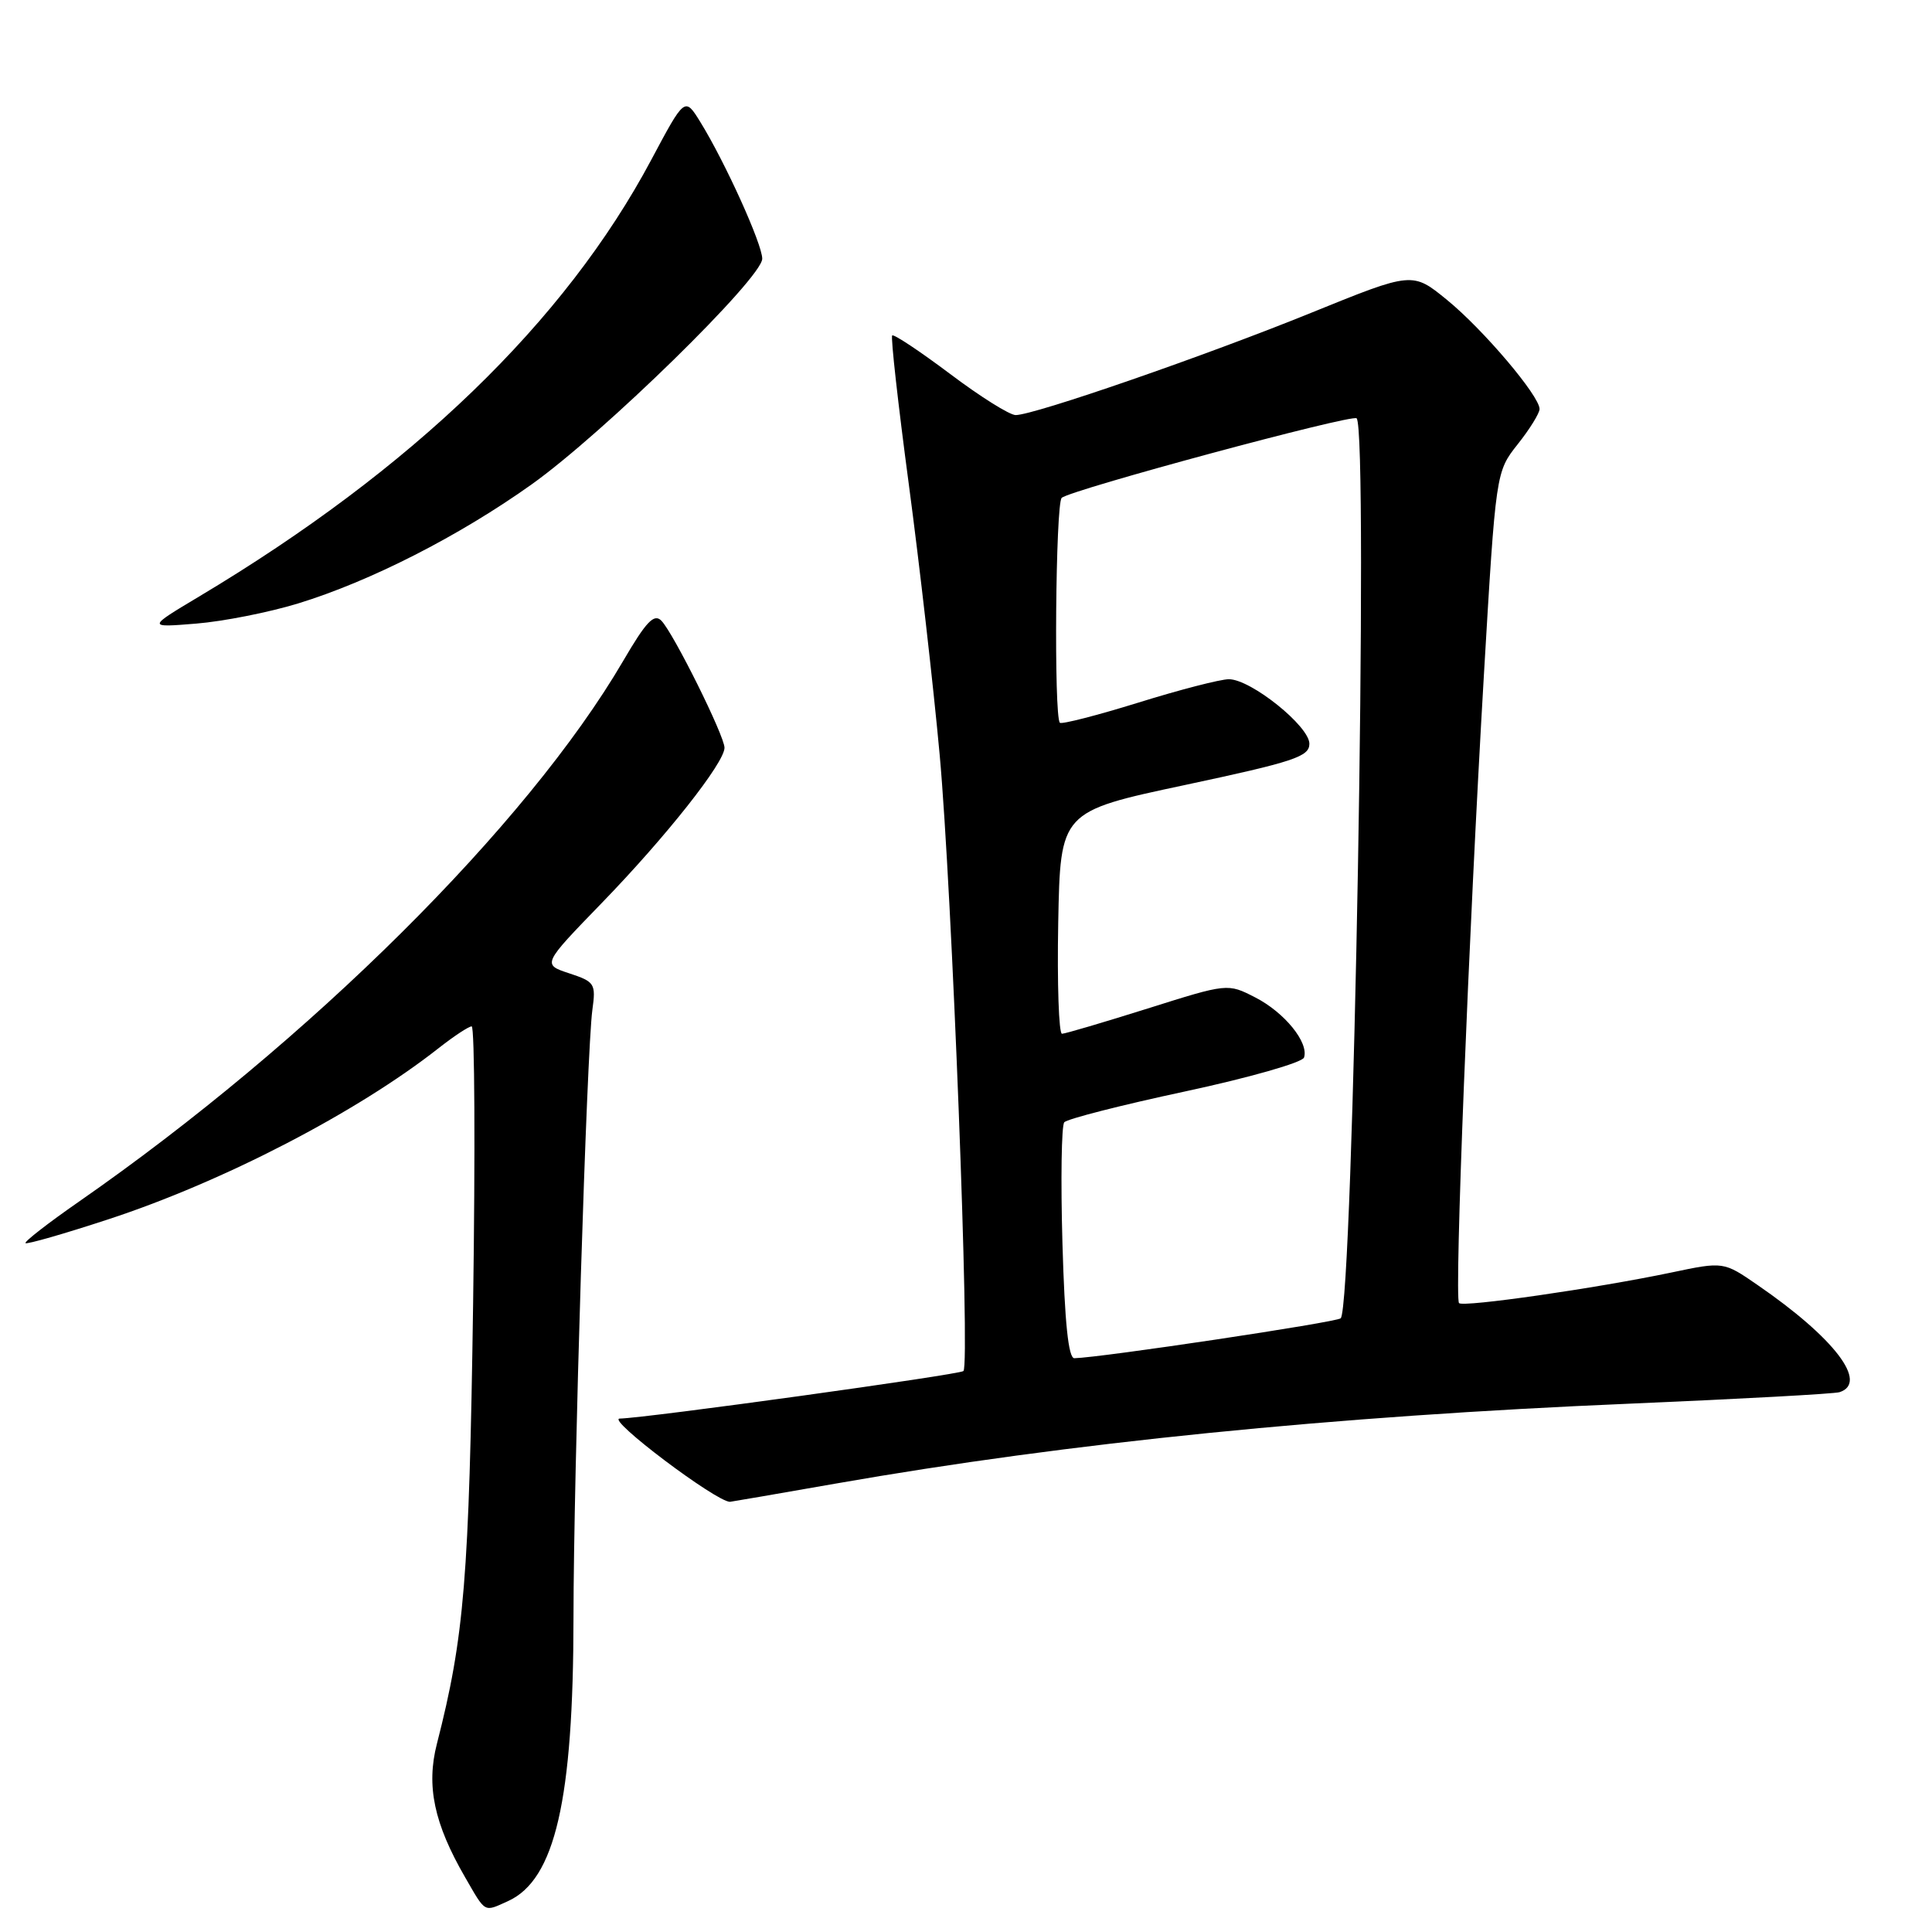 <?xml version="1.0" encoding="UTF-8" standalone="no"?>
<!DOCTYPE svg PUBLIC "-//W3C//DTD SVG 1.1//EN" "http://www.w3.org/Graphics/SVG/1.1/DTD/svg11.dtd" >
<svg xmlns="http://www.w3.org/2000/svg" xmlns:xlink="http://www.w3.org/1999/xlink" version="1.1" viewBox="0 0 256 256">
 <g >
 <path fill="currentColor"
d=" M 67.33 251.90 C 73.55 249.06 75.98 238.52 75.99 214.33 C 76.00 195.53 77.75 139.21 78.49 133.83 C 78.97 130.34 78.82 130.09 75.42 128.97 C 71.85 127.79 71.85 127.79 79.74 119.65 C 88.27 110.85 96.00 101.07 96.00 99.08 C 96.00 97.50 89.25 83.91 87.64 82.25 C 86.67 81.25 85.62 82.36 82.56 87.60 C 69.85 109.33 40.97 138.01 10.45 159.23 C 6.38 162.06 3.20 164.53 3.38 164.72 C 3.57 164.90 8.49 163.49 14.31 161.58 C 29.56 156.59 47.33 147.38 58.14 138.87 C 60.15 137.29 62.11 136.00 62.50 136.00 C 62.90 136.00 62.98 152.54 62.69 172.75 C 62.16 209.12 61.53 216.87 57.89 231.07 C 56.46 236.64 57.51 241.63 61.63 248.75 C 64.40 253.55 64.08 253.37 67.33 251.90 Z  M 110.75 196.58 C 141.59 191.17 176.55 187.65 216.02 185.99 C 230.58 185.37 243.06 184.69 243.75 184.47 C 247.61 183.22 243.06 177.27 232.90 170.28 C 228.38 167.16 228.38 167.16 221.44 168.62 C 211.47 170.71 193.91 173.24 193.33 172.67 C 192.69 172.03 194.60 123.91 196.62 89.51 C 198.21 62.53 198.21 62.53 201.10 58.87 C 202.70 56.86 204.00 54.75 204.00 54.20 C 204.00 52.46 196.56 43.68 191.75 39.75 C 187.16 36.00 187.16 36.00 173.83 41.41 C 159.76 47.13 137.03 55.00 134.58 55.00 C 133.78 55.00 129.86 52.54 125.87 49.53 C 121.87 46.53 118.43 44.24 118.22 44.45 C 118.01 44.66 119.00 53.53 120.42 64.16 C 121.84 74.80 123.68 90.92 124.51 100.00 C 126.13 117.72 128.57 180.77 127.66 181.67 C 127.18 182.15 85.65 187.90 82.11 187.97 C 80.32 188.01 94.84 198.96 96.72 199.00 C 96.84 199.00 103.16 197.91 110.75 196.58 Z  M 39.50 79.96 C 49.06 77.03 60.80 71.05 70.41 64.21 C 79.94 57.43 101.00 36.82 101.00 34.28 C 101.00 32.34 96.09 21.50 92.80 16.17 C 90.74 12.84 90.74 12.84 86.30 21.17 C 74.87 42.63 54.66 62.15 26.37 79.05 C 19.50 83.16 19.50 83.16 26.00 82.63 C 29.58 82.34 35.65 81.14 39.50 79.96 Z  M 140.78 164.75 C 140.54 156.36 140.65 149.14 141.02 148.71 C 141.38 148.27 148.59 146.43 157.04 144.62 C 165.48 142.81 172.57 140.79 172.79 140.13 C 173.45 138.15 170.21 134.15 166.32 132.16 C 162.67 130.29 162.67 130.29 152.08 133.63 C 146.26 135.46 141.15 136.97 140.72 136.98 C 140.30 136.99 140.07 130.37 140.22 122.27 C 140.50 107.53 140.50 107.53 157.00 104.02 C 171.49 100.93 173.50 100.26 173.50 98.55 C 173.50 96.22 165.74 90.00 162.83 90.00 C 161.72 90.00 156.32 91.39 150.84 93.10 C 145.35 94.80 140.67 96.00 140.44 95.77 C 139.63 94.96 139.87 66.73 140.68 65.97 C 141.81 64.92 179.17 54.84 179.76 55.43 C 181.37 57.04 179.32 173.01 177.65 174.68 C 177.12 175.21 145.90 179.89 142.36 179.97 C 141.57 179.99 141.08 175.27 140.78 164.75 Z "/>
</g>
</svg>